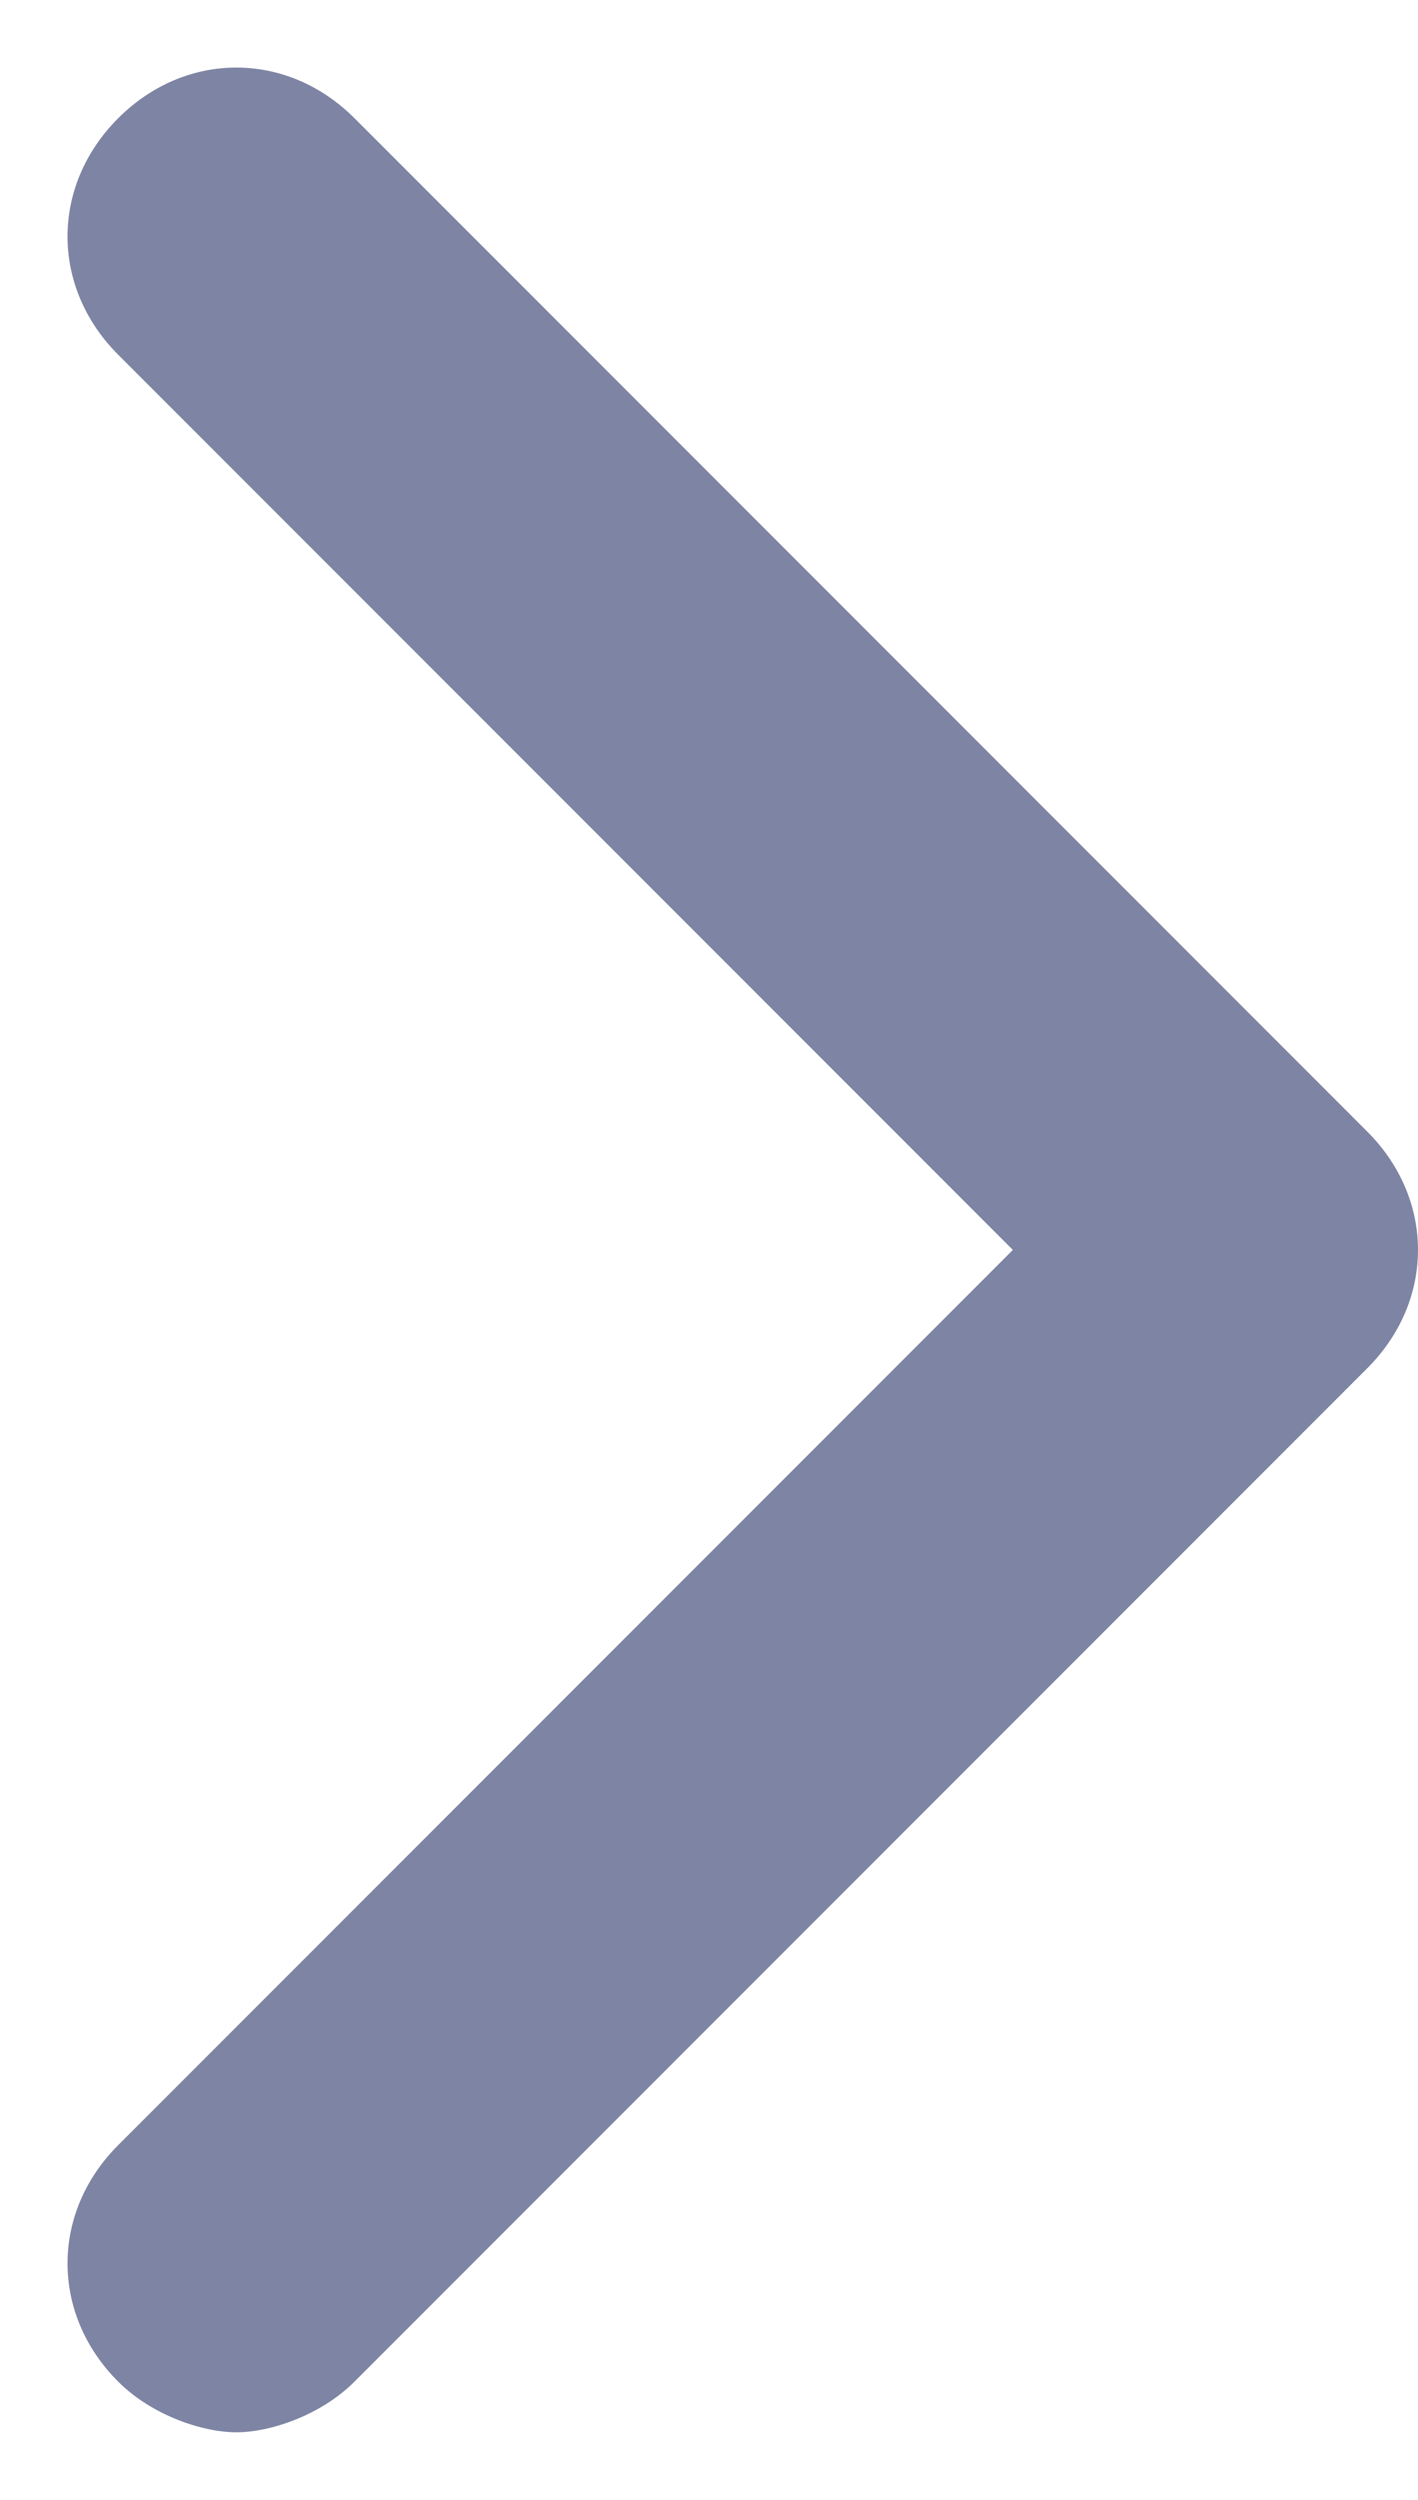 <?xml version="1.0" encoding="utf-8"?>
<!-- Generator: Adobe Illustrator 26.0.1, SVG Export Plug-In . SVG Version: 6.00 Build 0)  -->
<svg version="1.1" id="Layer_1" xmlns="http://www.w3.org/2000/svg" xmlns:xlink="http://www.w3.org/1999/xlink" x="0px" y="0px"
	 viewBox="0 0 8.4 14.8" style="enable-background:new 0 0 8.4 14.8;" xml:space="preserve">
<style type="text/css">
	.st0{fill:#7E84A3;}
</style>
<path class="st0" d="M8.1,6.7l-6-6c-0.4-0.4-1-0.4-1.4,0s-0.4,1,0,1.4L6,7.4l-5.3,5.3c-0.4,0.4-0.4,1,0,1.4c0.2,0.2,0.5,0.3,0.7,0.3
	s0.5-0.1,0.7-0.3l6-6C8.5,7.7,8.5,7.1,8.1,6.7z"/>
</svg>
